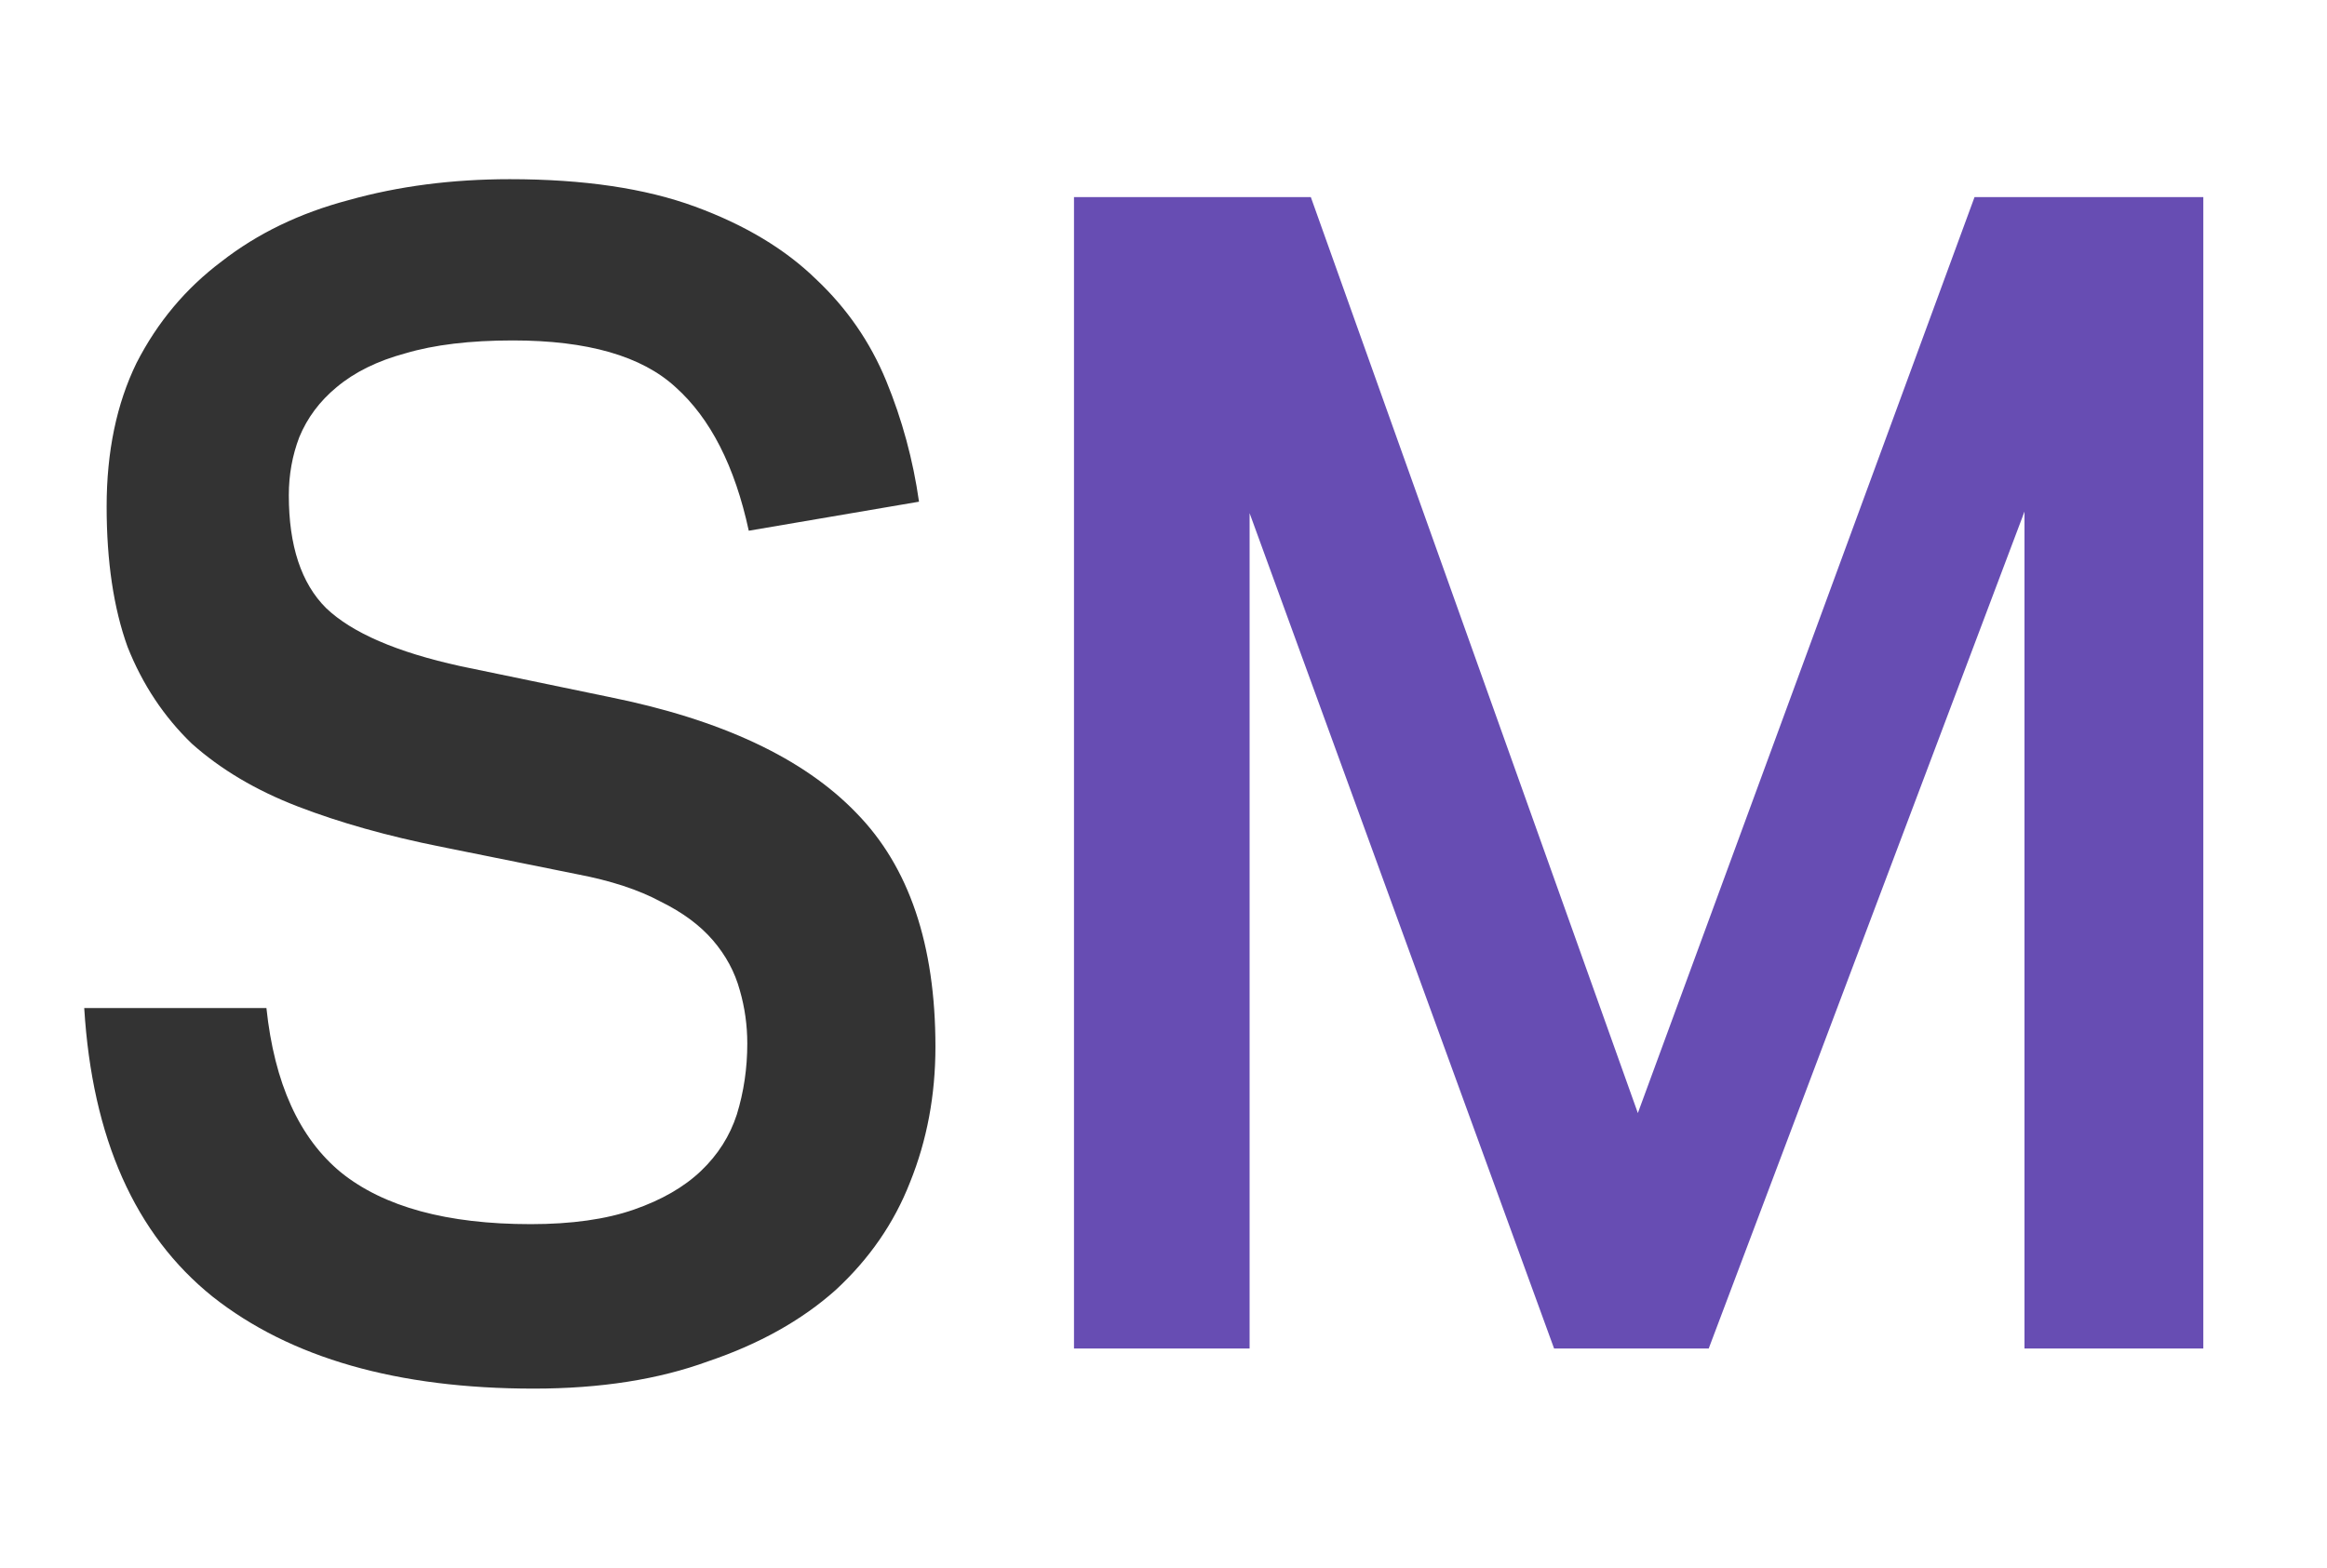 <svg width="138" height="93" viewBox="0 0 138 93" fill="none" xmlns="http://www.w3.org/2000/svg">
<path d="M15.8 59.796C16.272 64.26 17.748 67.513 20.228 69.553C22.767 71.594 26.516 72.615 31.475 72.615C33.896 72.615 35.933 72.328 37.586 71.754C39.239 71.18 40.568 70.414 41.571 69.458C42.575 68.501 43.283 67.385 43.697 66.11C44.11 64.771 44.317 63.368 44.317 61.901C44.317 60.817 44.169 59.764 43.874 58.744C43.579 57.66 43.047 56.672 42.28 55.779C41.512 54.886 40.479 54.121 39.18 53.483C37.881 52.782 36.228 52.239 34.221 51.857L26.162 50.231C22.973 49.593 20.14 48.796 17.66 47.839C15.18 46.883 13.084 45.639 11.372 44.109C9.719 42.514 8.449 40.601 7.564 38.369C6.737 36.074 6.324 33.299 6.324 30.047C6.324 26.795 6.914 23.957 8.095 21.534C9.335 19.11 11.018 17.102 13.143 15.507C15.269 13.849 17.778 12.637 20.671 11.872C23.623 11.043 26.811 10.629 30.235 10.629C34.605 10.629 38.265 11.171 41.217 12.255C44.169 13.339 46.56 14.774 48.391 16.559C50.221 18.281 51.608 20.29 52.553 22.586C53.498 24.882 54.147 27.273 54.501 29.76L44.405 31.482C43.579 27.656 42.132 24.818 40.066 22.968C38.058 21.119 34.841 20.194 30.413 20.194C27.874 20.194 25.748 20.45 24.036 20.96C22.383 21.406 21.025 22.076 19.962 22.968C18.959 23.797 18.221 24.786 17.748 25.934C17.335 27.018 17.128 28.166 17.128 29.378C17.128 32.375 17.866 34.607 19.342 36.074C20.878 37.54 23.534 38.688 27.313 39.517L36.081 41.335C42.752 42.674 47.653 44.97 50.782 48.222C53.911 51.41 55.475 56.034 55.475 62.092C55.475 64.962 54.974 67.64 53.97 70.127C53.025 72.551 51.549 74.687 49.542 76.536C47.535 78.322 45.025 79.725 42.014 80.745C39.062 81.829 35.608 82.371 31.652 82.371C23.564 82.371 17.217 80.554 12.612 76.919C8.007 73.22 5.468 67.513 4.995 59.796H15.8Z" fill="#333333"/>
<path d="M63.692 11.691H77.737L97.131 66.025L117.098 11.691H130.665V79.991H120.06V30.345L101.334 79.991H92.163L74.106 30.44V79.991H63.692V11.691Z" fill="#674DB3"/>
</svg>
